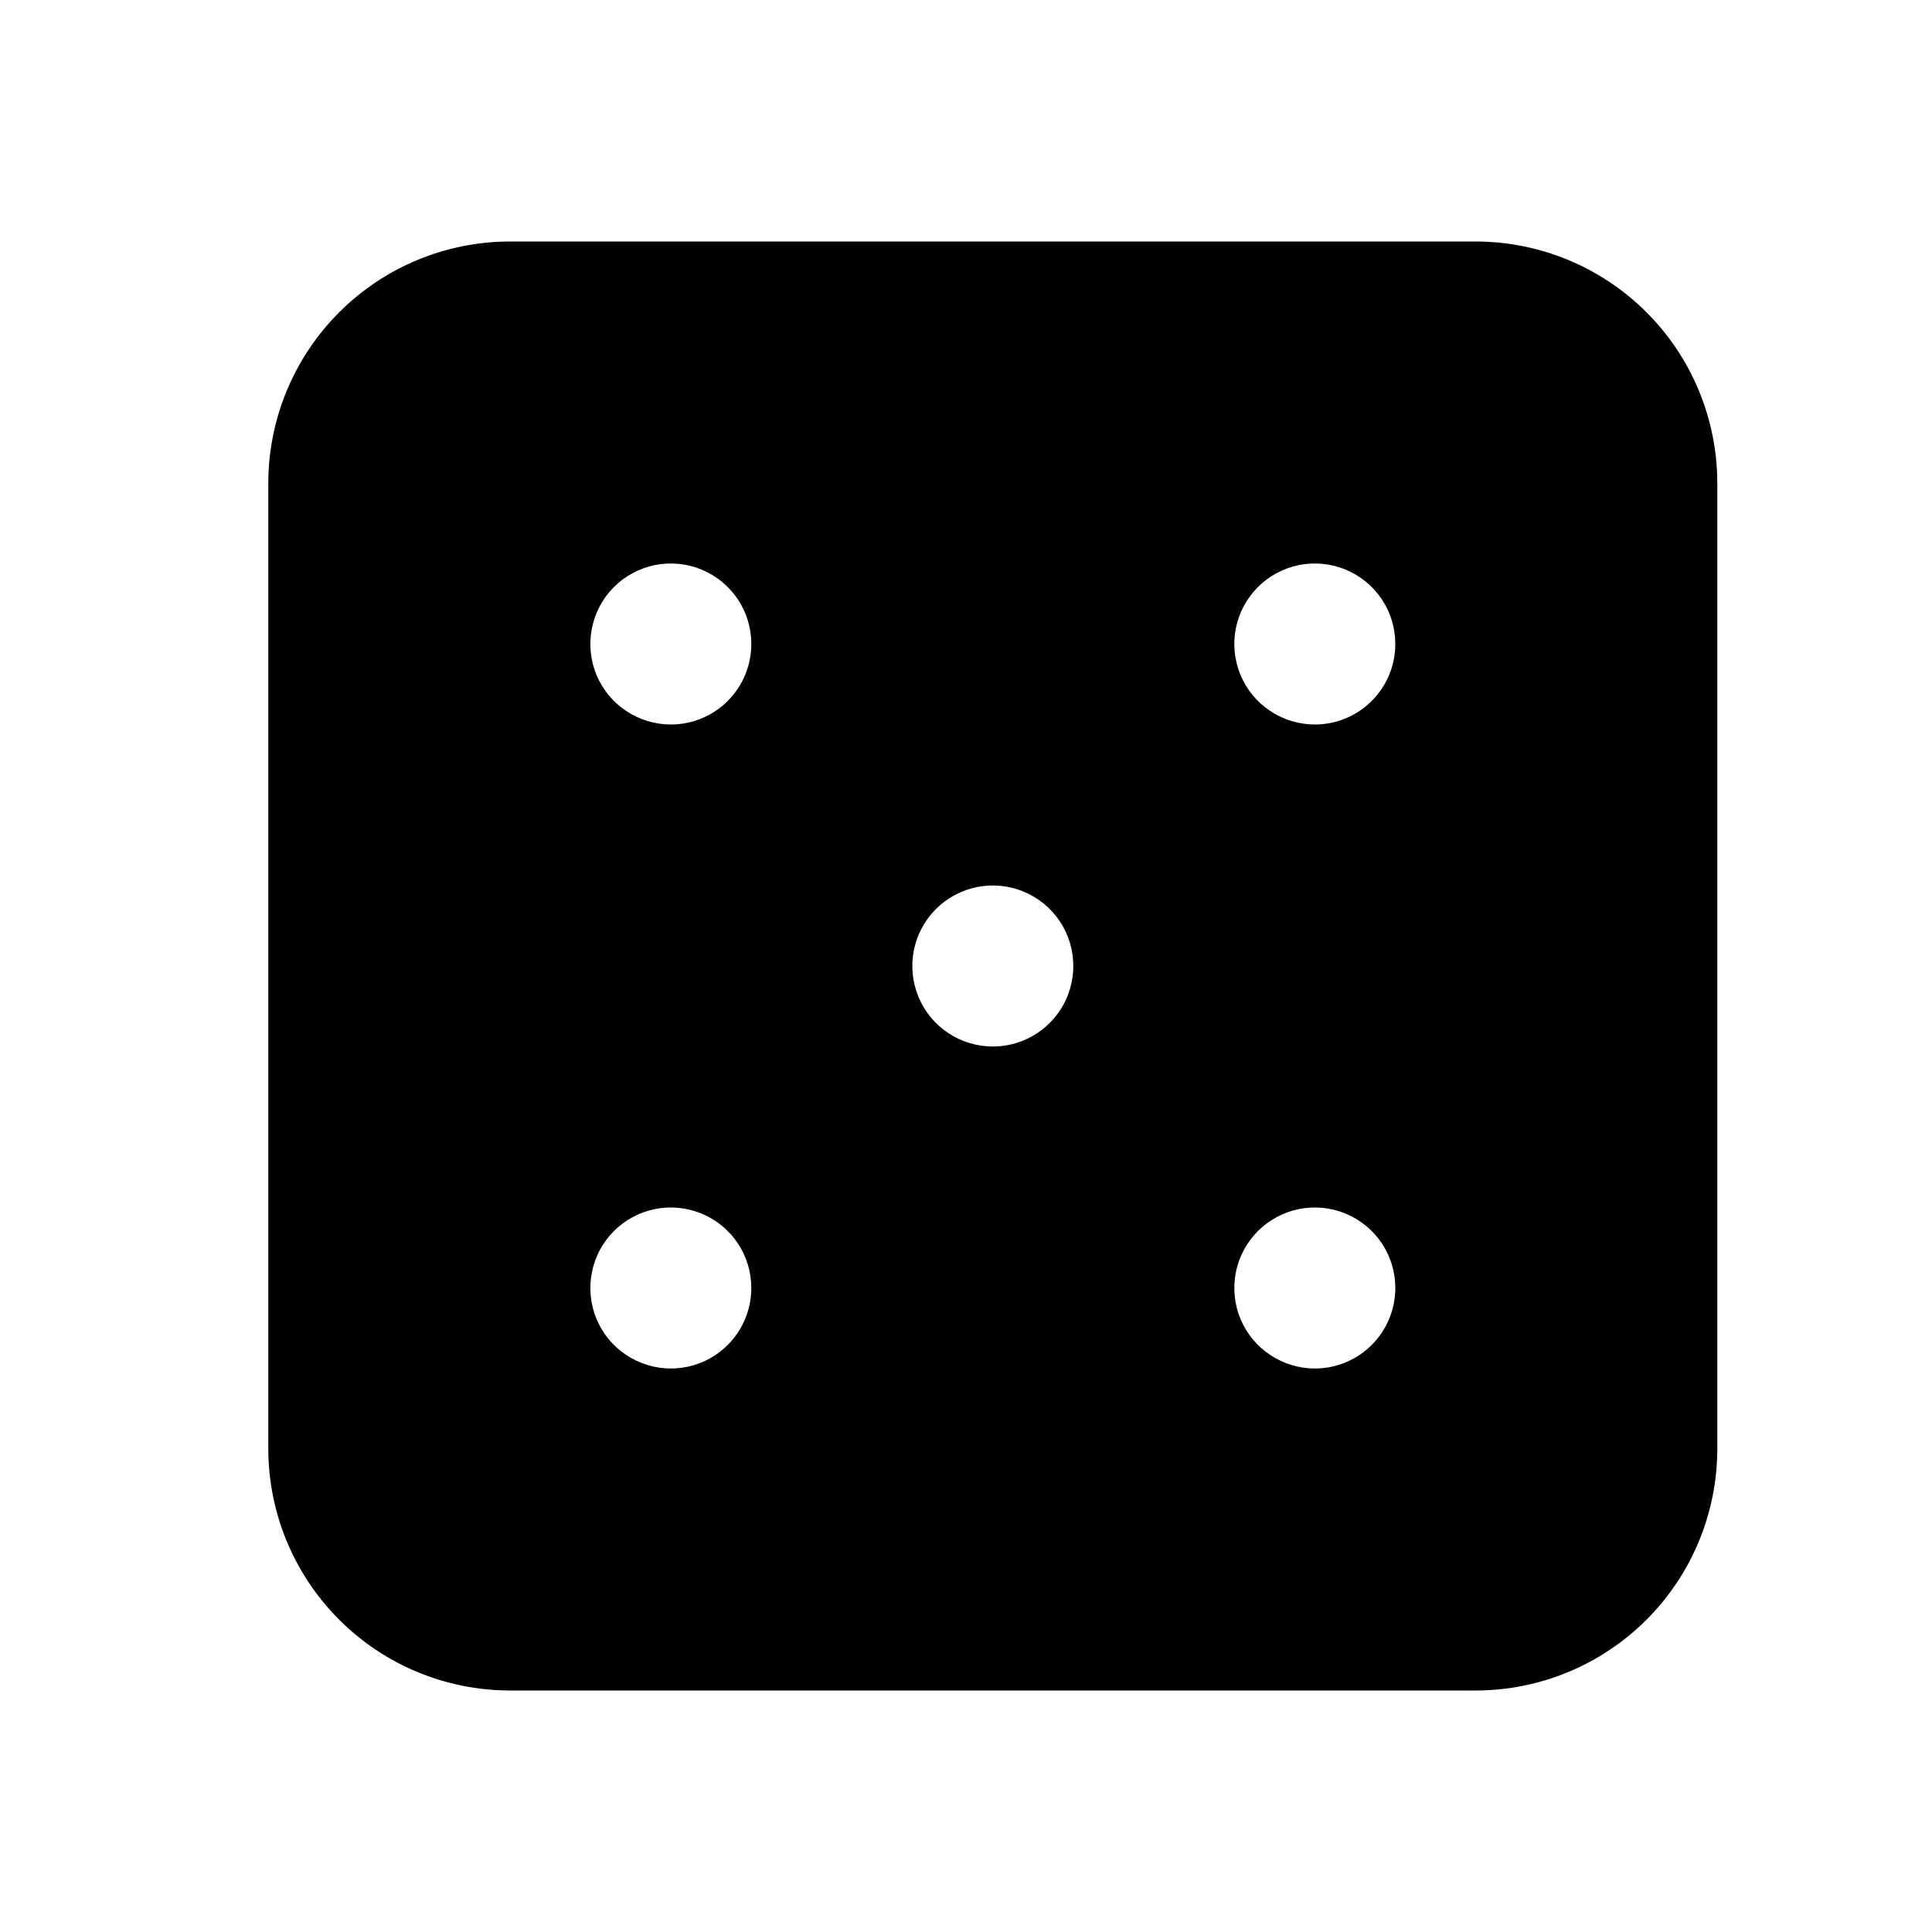 <svg width="24" height="24" viewBox="0 0 24 24" fill="none" xmlns="http://www.w3.org/2000/svg">
<path d="M18.333 3H6.333C5.538 3.001 4.775 3.317 4.213 3.88C3.651 4.442 3.334 5.205 3.333 6V18C3.334 18.795 3.651 19.558 4.213 20.12C4.775 20.683 5.538 20.999 6.333 21H18.333C19.129 20.999 19.891 20.683 20.454 20.12C21.016 19.558 21.332 18.795 21.333 18V6C21.332 5.205 21.016 4.442 20.454 3.88C19.891 3.317 19.129 3.001 18.333 3ZM8.333 17C8.136 17 7.942 16.941 7.778 16.831C7.613 16.722 7.485 16.565 7.409 16.383C7.334 16.2 7.314 15.999 7.353 15.805C7.391 15.611 7.486 15.433 7.626 15.293C7.766 15.153 7.944 15.058 8.138 15.019C8.332 14.981 8.533 15 8.716 15.076C8.899 15.152 9.055 15.28 9.165 15.444C9.275 15.609 9.333 15.802 9.333 16C9.333 16.131 9.307 16.261 9.257 16.383C9.207 16.504 9.133 16.614 9.04 16.707C8.948 16.8 8.837 16.874 8.716 16.924C8.595 16.974 8.465 17 8.333 17ZM8.333 9C8.136 9 7.942 8.941 7.778 8.831C7.613 8.722 7.485 8.565 7.409 8.383C7.334 8.2 7.314 7.999 7.353 7.805C7.391 7.611 7.486 7.433 7.626 7.293C7.766 7.153 7.944 7.058 8.138 7.019C8.332 6.981 8.533 7 8.716 7.076C8.899 7.152 9.055 7.28 9.165 7.444C9.275 7.609 9.333 7.802 9.333 8C9.333 8.131 9.307 8.261 9.257 8.383C9.207 8.504 9.133 8.614 9.04 8.707C8.948 8.8 8.837 8.874 8.716 8.924C8.595 8.974 8.465 9 8.333 9ZM12.333 13C12.136 13 11.942 12.941 11.778 12.832C11.613 12.722 11.485 12.565 11.409 12.383C11.334 12.2 11.314 11.999 11.352 11.805C11.391 11.611 11.486 11.433 11.626 11.293C11.766 11.153 11.944 11.058 12.138 11.019C12.332 10.981 12.533 11 12.716 11.076C12.899 11.152 13.055 11.28 13.165 11.444C13.275 11.609 13.333 11.802 13.333 12C13.333 12.131 13.307 12.261 13.257 12.383C13.207 12.504 13.133 12.614 13.04 12.707C12.948 12.8 12.837 12.874 12.716 12.924C12.595 12.974 12.465 13 12.333 13ZM16.333 17C16.136 17 15.942 16.941 15.778 16.831C15.613 16.722 15.485 16.565 15.409 16.383C15.334 16.2 15.314 15.999 15.352 15.805C15.391 15.611 15.486 15.433 15.626 15.293C15.766 15.153 15.944 15.058 16.138 15.019C16.332 14.981 16.533 15 16.716 15.076C16.899 15.152 17.055 15.28 17.165 15.444C17.275 15.609 17.333 15.802 17.333 16C17.333 16.265 17.228 16.52 17.04 16.707C16.853 16.895 16.599 17 16.333 17ZM16.333 9C16.136 9 15.942 8.941 15.778 8.831C15.613 8.722 15.485 8.565 15.409 8.383C15.334 8.2 15.314 7.999 15.352 7.805C15.391 7.611 15.486 7.433 15.626 7.293C15.766 7.153 15.944 7.058 16.138 7.019C16.332 6.981 16.533 7 16.716 7.076C16.899 7.152 17.055 7.28 17.165 7.444C17.275 7.609 17.333 7.802 17.333 8C17.333 8.265 17.228 8.52 17.04 8.707C16.853 8.895 16.599 9 16.333 9Z" fill="black"/>
</svg>
